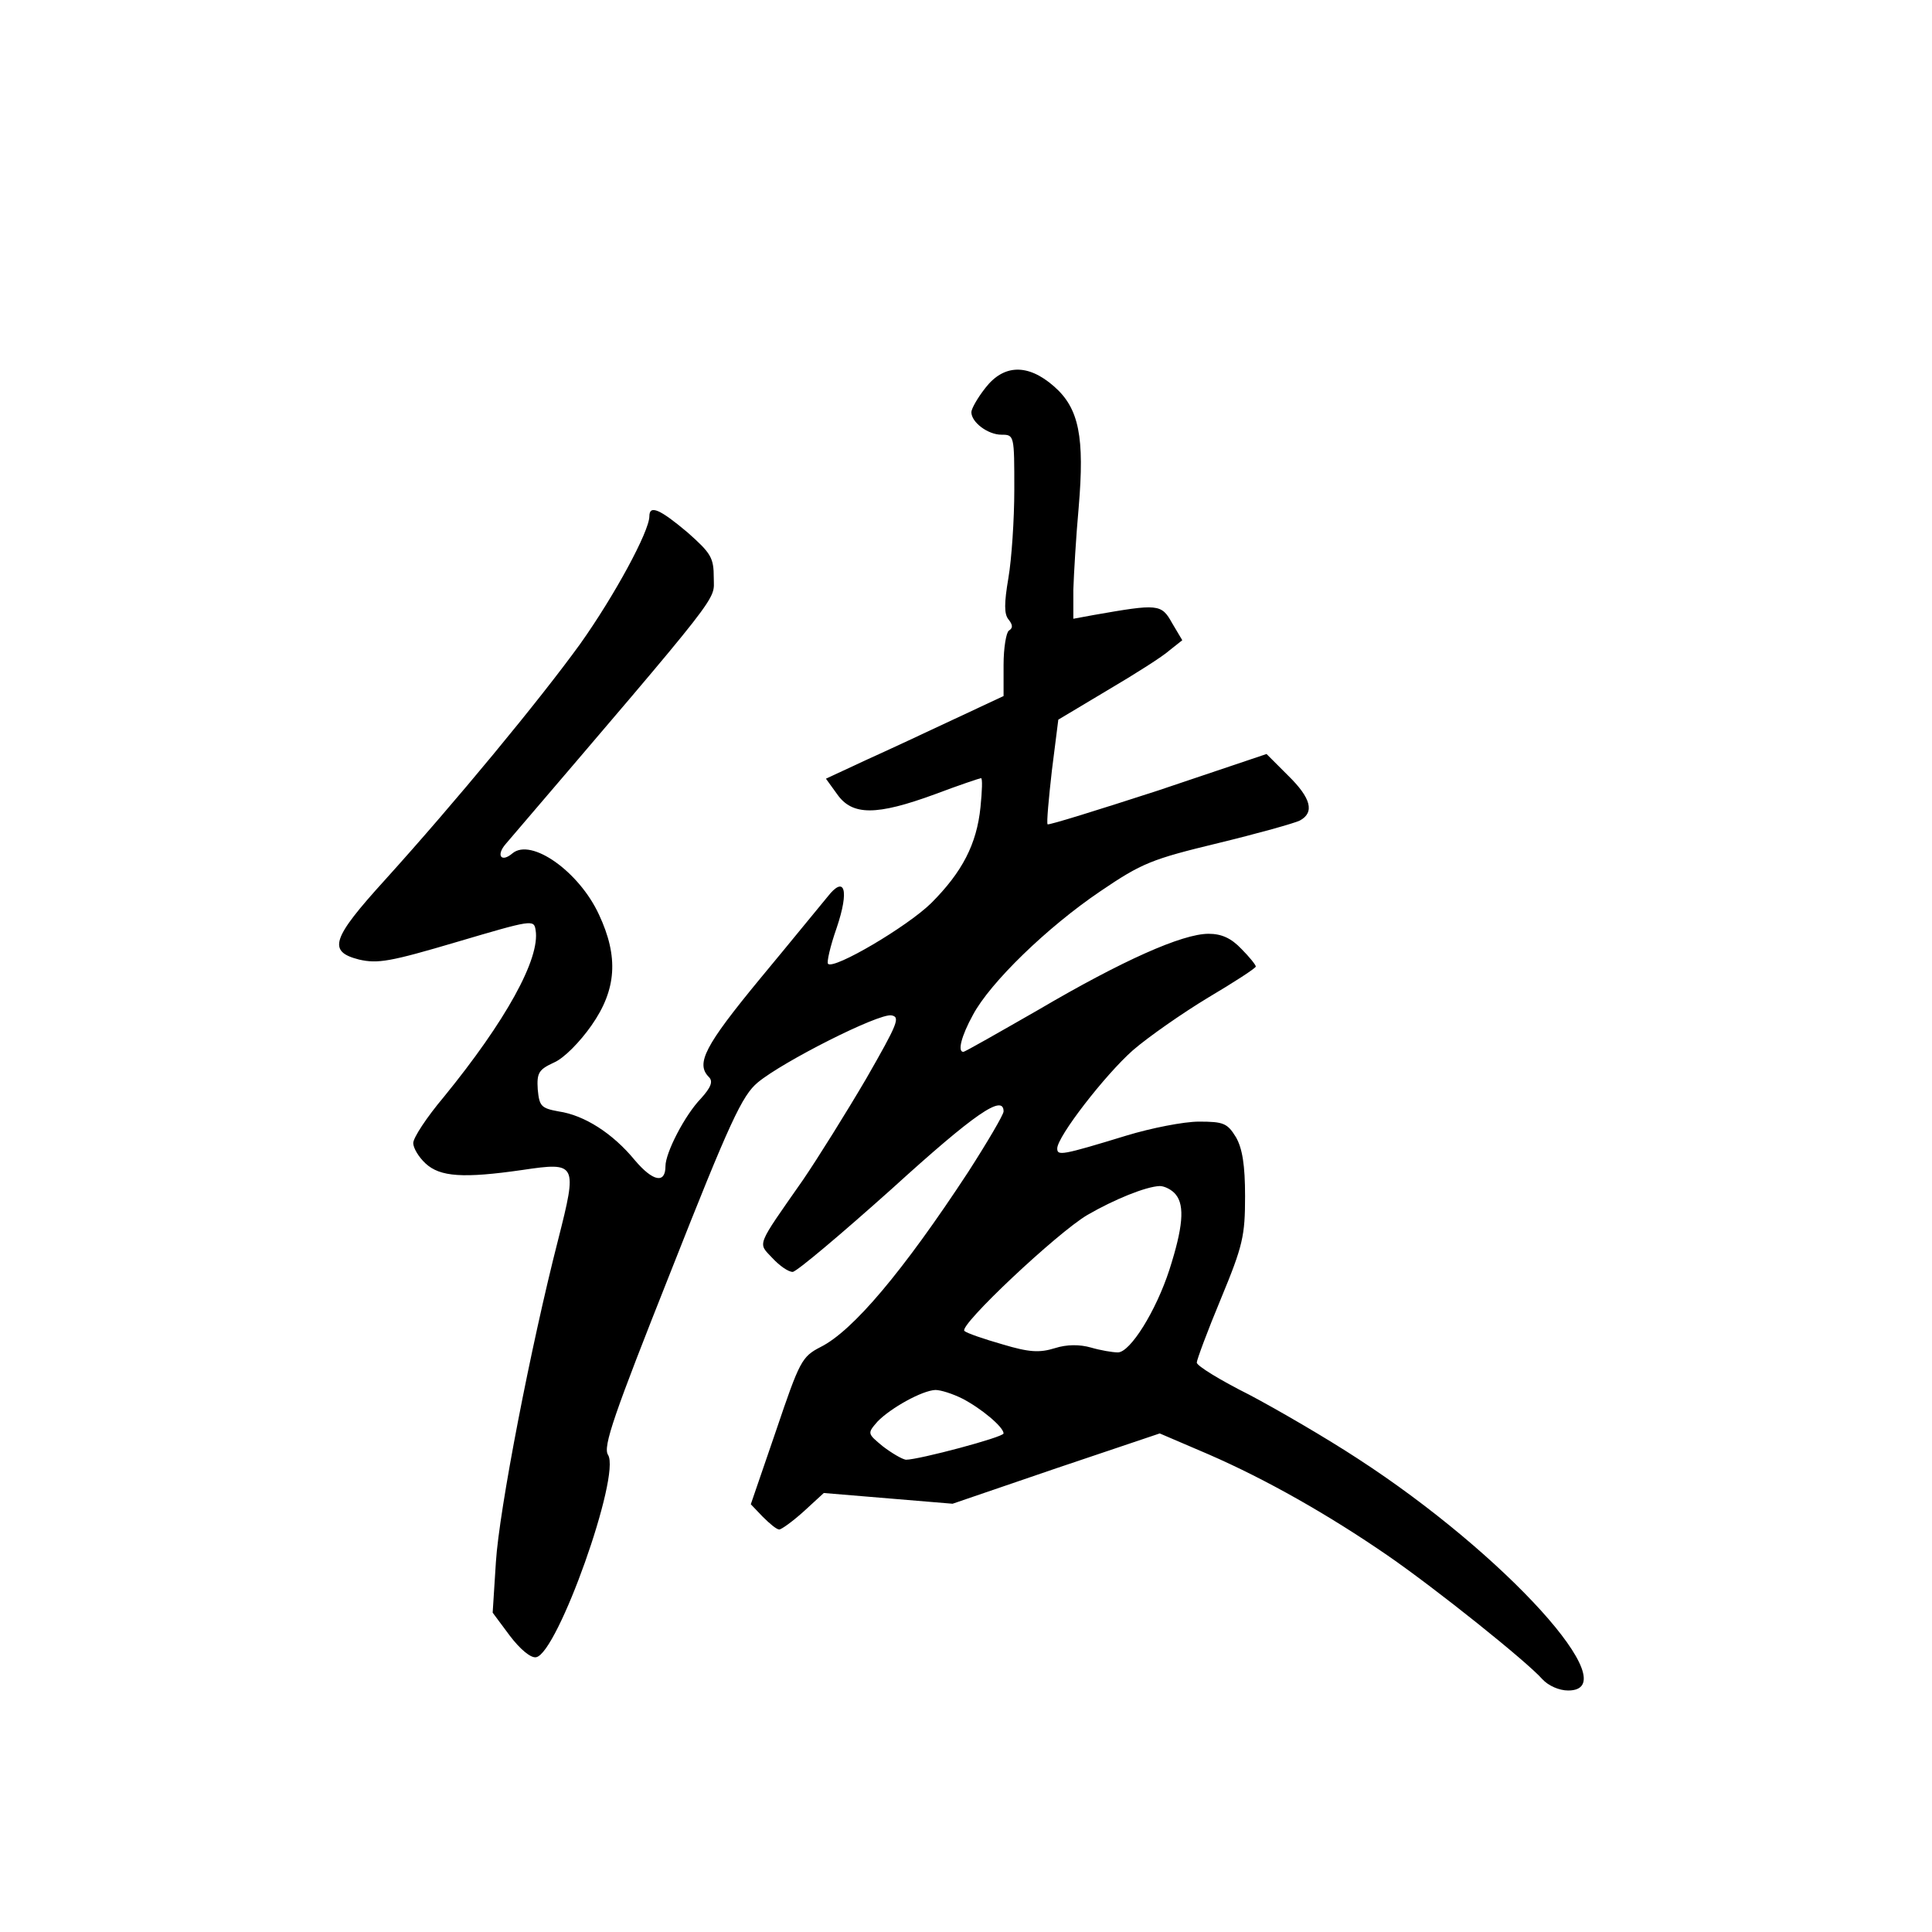 <?xml version="1.0" standalone="no"?>
<!DOCTYPE svg PUBLIC "-//W3C//DTD SVG 20010904//EN"
 "http://www.w3.org/TR/2001/REC-SVG-20010904/DTD/svg10.dtd">
<svg version="1.0" xmlns="http://www.w3.org/2000/svg"
 width="360pt" height="360pt" viewBox="0 0 360 360"
 preserveAspectRatio="xMidYMid meet">
<g transform="translate(0,360) scale(0.1,-0.1)"
fill="#000000" stroke="none">
<path d="M1836 2877 c-15 -19 -26 -39 -26 -45 0 -19 31 -42 56 -42 24 0 24 -1
24 -102 0 -56 -5 -130 -11 -165 -8 -47 -8 -67 0 -77 8 -10 9 -16 1 -21 -5 -3
-10 -32 -10 -64 l0 -58 -92 -43 c-51 -24 -126 -59 -166 -77 l-73 -34 21 -29
c28 -40 73 -40 182 0 45 17 84 30 86 30 3 0 2 -24 -1 -54 -7 -69 -34 -121 -92
-179 -45 -44 -181 -124 -192 -113 -3 2 4 33 16 67 24 71 15 99 -17 58 -11 -13
-67 -82 -126 -153 -103 -125 -120 -158 -95 -183 8 -8 4 -19 -15 -40 -30 -31
-66 -101 -66 -126 0 -33 -23 -29 -57 11 -41 50 -94 84 -142 91 -33 6 -36 10
-39 41 -2 31 2 37 30 50 19 8 49 39 70 69 47 67 51 128 14 207 -37 80 -126
143 -161 114 -21 -18 -31 -4 -13 17 412 482 388 452 388 496 0 38 -5 46 -49
85 -51 43 -71 52 -71 30 0 -28 -65 -148 -129 -238 -76 -105 -232 -294 -364
-440 -99 -109 -107 -133 -48 -148 35 -8 58 -4 183 33 139 41 143 42 146 22 9
-53 -56 -170 -171 -311 -32 -38 -57 -76 -57 -86 0 -9 10 -26 23 -38 27 -25 70
-28 181 -12 101 15 102 12 66 -130 -51 -199 -110 -504 -116 -601 l-6 -94 32
-43 c19 -25 39 -42 49 -40 40 7 158 339 134 377 -10 15 11 75 117 342 110 279
133 328 162 352 47 39 225 129 249 125 17 -3 12 -15 -47 -118 -37 -63 -90
-148 -118 -189 -88 -126 -84 -116 -57 -145 14 -15 30 -26 38 -26 7 0 90 70
185 155 154 140 208 177 208 144 0 -6 -30 -57 -66 -113 -122 -186 -215 -296
-275 -326 -35 -18 -39 -26 -83 -156 l-47 -137 22 -23 c13 -13 26 -24 31 -24 4
0 25 15 46 34 l37 34 120 -10 120 -10 193 66 193 65 91 -39 c108 -47 224 -113
333 -188 90 -62 260 -198 289 -231 11 -12 31 -21 48 -21 112 0 -116 253 -392
432 -58 38 -149 91 -202 119 -54 27 -98 54 -98 60 0 5 20 59 45 119 41 99 45
117 45 191 0 58 -5 89 -17 110 -16 26 -23 29 -69 29 -28 0 -89 -12 -135 -26
-121 -37 -129 -38 -129 -24 0 22 89 137 141 183 29 25 92 69 140 98 49 29 89
55 89 58 0 3 -12 18 -27 33 -19 20 -37 28 -61 28 -49 0 -161 -50 -316 -141
-75 -43 -138 -79 -141 -79 -11 0 -4 29 18 69 32 60 138 163 237 230 78 53 96
60 220 90 74 18 142 37 152 42 28 15 21 42 -22 84 l-40 40 -202 -68 c-111 -36
-204 -65 -206 -63 -2 3 2 47 8 100 l12 95 92 55 c51 30 103 63 115 74 l24 19
-19 32 c-20 36 -26 36 -146 15 l-38 -7 0 54 c1 30 5 99 10 154 11 130 1 184
-46 225 -49 43 -94 41 -128 -3z m355 -1503 c17 -21 13 -62 -12 -140 -25 -77
-73 -154 -96 -154 -10 0 -33 4 -50 9 -21 6 -45 6 -67 -1 -29 -9 -48 -8 -98 7
-35 10 -67 21 -71 25 -11 10 173 183 229 216 50 29 109 53 135 54 9 0 23 -7
30 -16z m-398 -380 c35 -18 77 -53 77 -65 0 -7 -158 -49 -182 -49 -7 1 -26 12
-43 25 -29 24 -29 24 -10 46 24 25 83 58 108 59 10 0 32 -7 50 -16z"/>
</g>
</svg>
